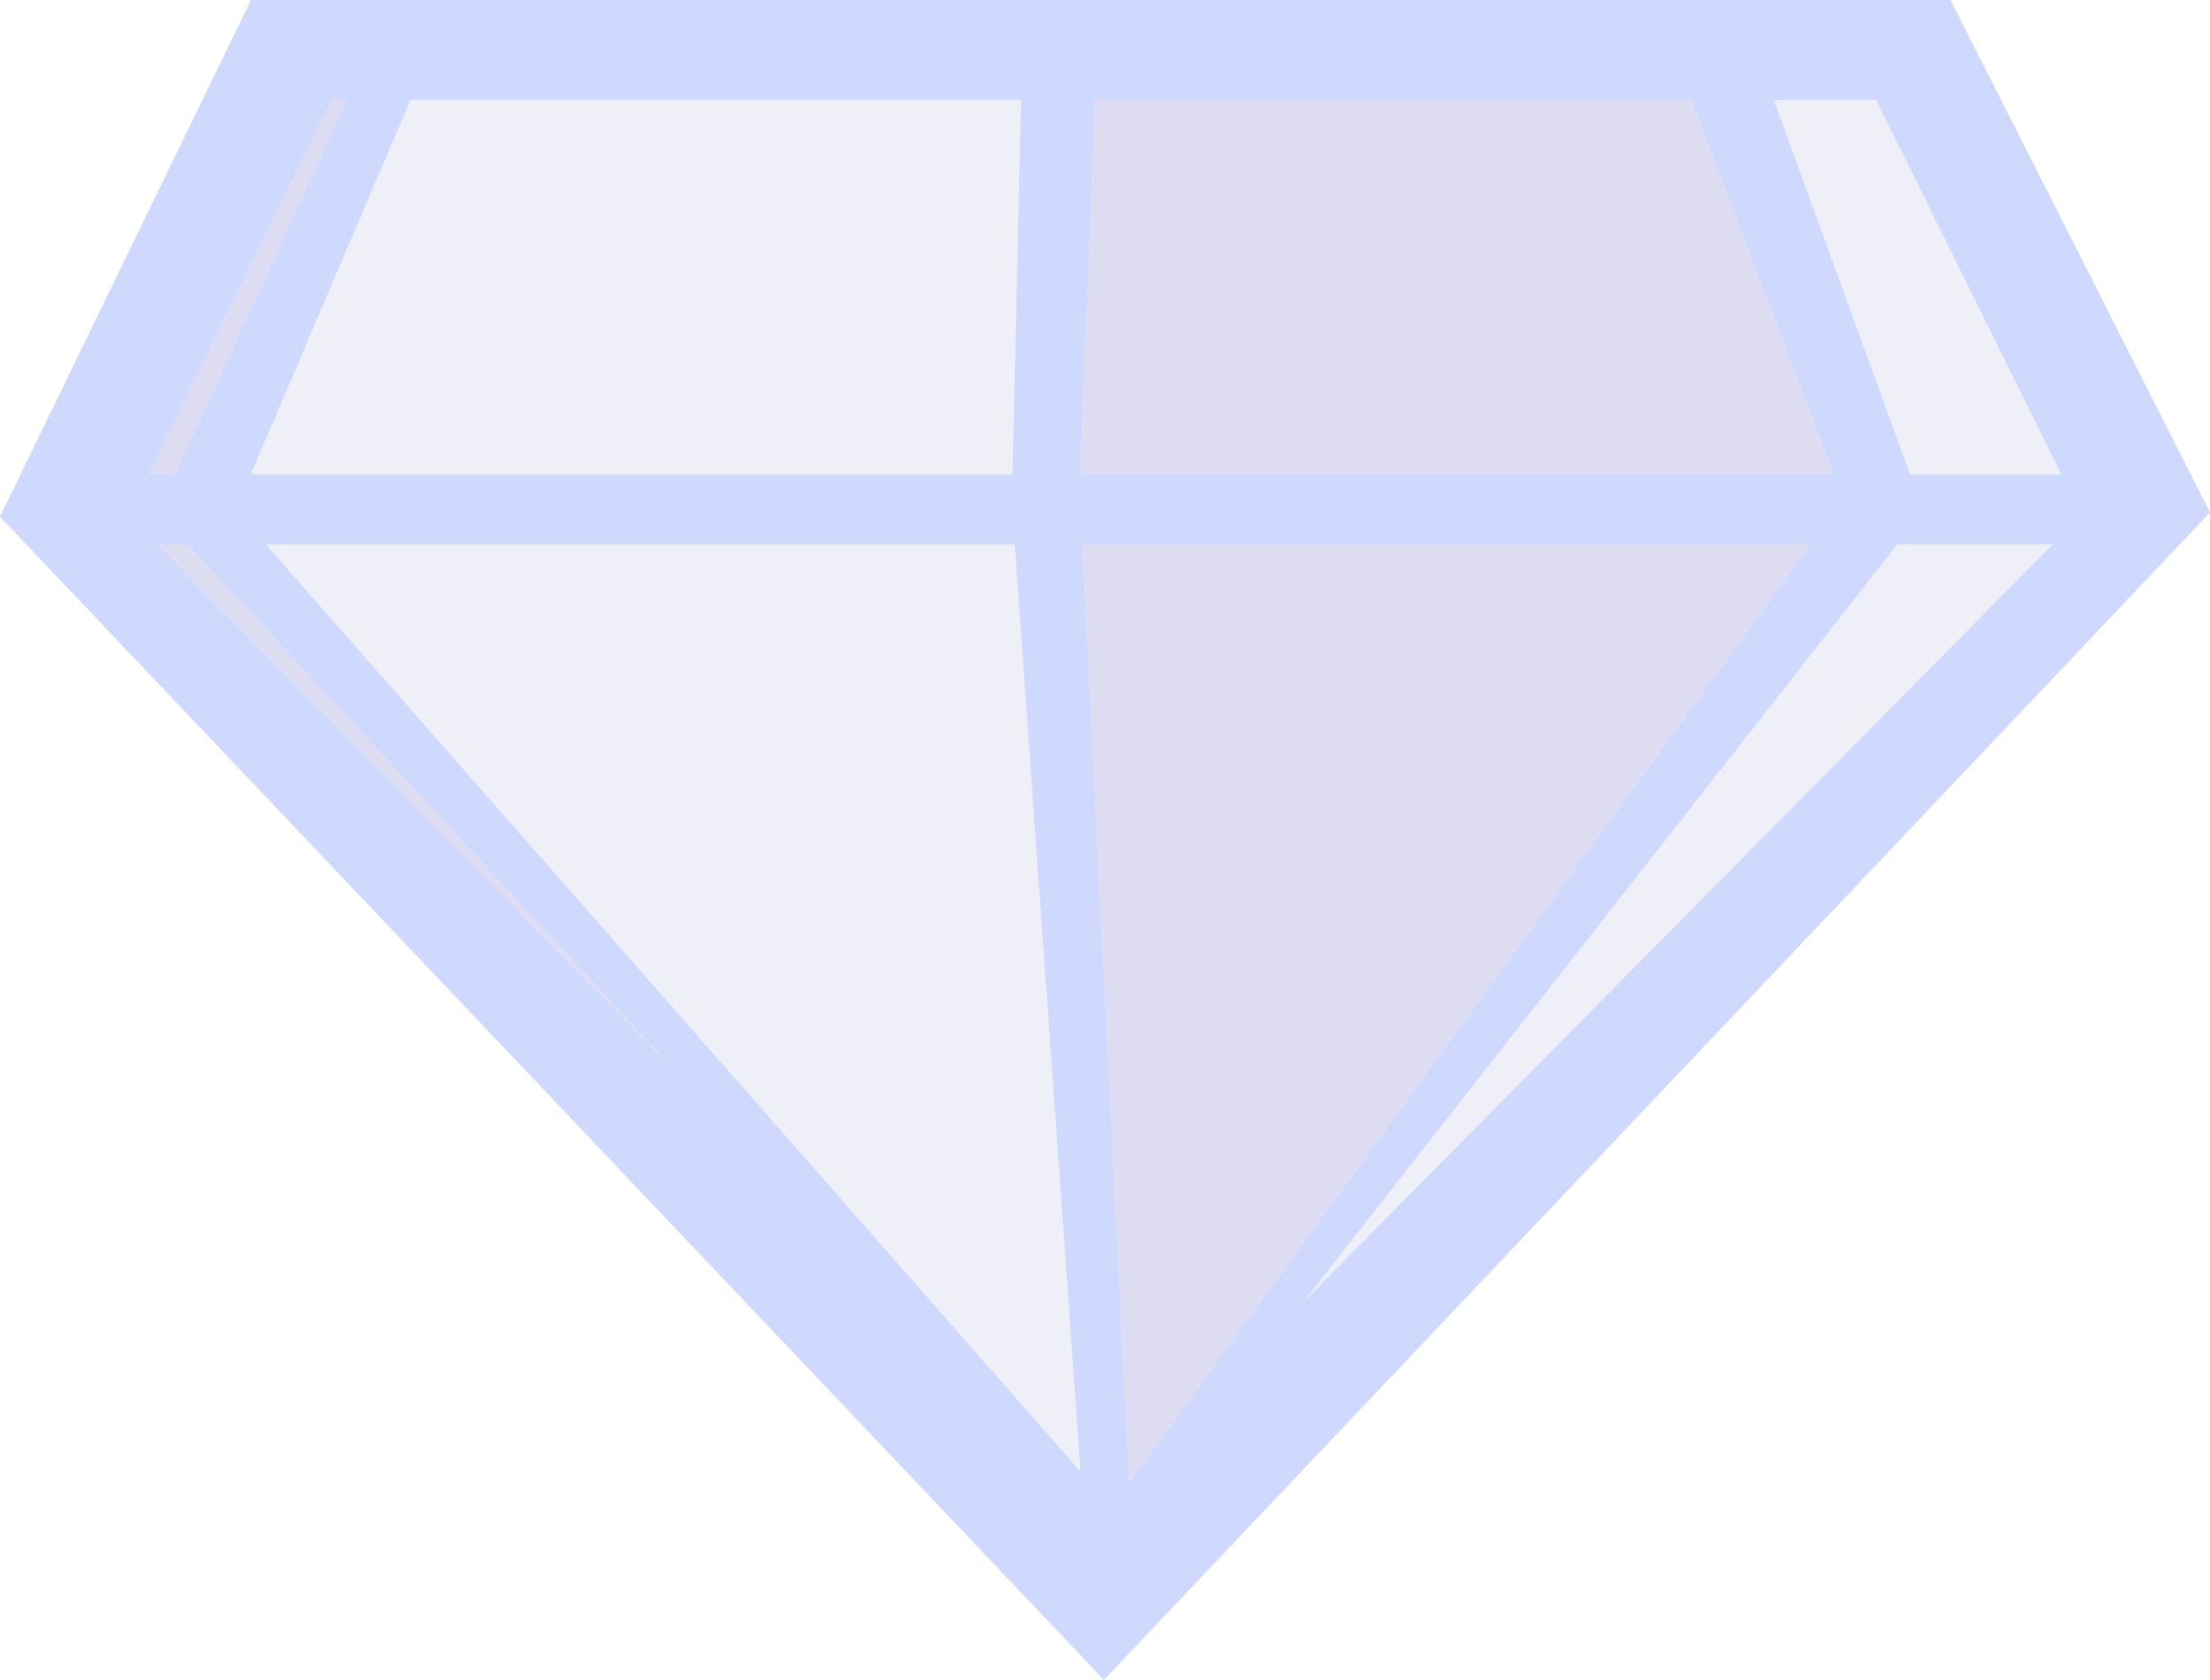 <?xml version="1.0" encoding="UTF-8" standalone="no"?>
<svg xmlns:xlink="http://www.w3.org/1999/xlink" height="39.5px" width="51.95px" xmlns="http://www.w3.org/2000/svg">
  <g transform="matrix(1.0, 0.0, 0.0, 1.0, 26.25, 20.65)">
    <path d="M-0.5 -18.3 L13.5 -18.3 16.85 -9.5 -0.85 -9.5 -0.5 -18.3 M-21.85 -7.85 L-10.5 4.4 -22.55 -7.85 -21.85 -7.85 M-18.45 -18.3 L-18.1 -18.3 -22.15 -9.5 -22.75 -9.5 -18.45 -18.3 M-0.8 -7.85 L16.3 -7.85 0.3 14.2 -0.8 -7.85" fill="#b9b8e2" fill-opacity="0.486" fill-rule="evenodd" stroke="none"/>
    <path d="M22.0 -7.85 L4.4 9.95 18.35 -7.85 22.0 -7.85 M17.85 -18.3 L22.2 -9.5 18.65 -9.5 15.45 -18.3 17.85 -18.3 M-20.0 -7.85 L-2.4 -7.85 -0.85 13.95 -20.0 -7.85 M-2.25 -18.3 L-2.45 -9.5 -20.35 -9.5 -16.6 -18.3 -2.25 -18.3" fill="#b9b8e2" fill-opacity="0.22" fill-rule="evenodd" stroke="none"/>
    <path d="M22.0 -7.85 L18.35 -7.85 4.4 9.95 22.0 -7.85 M17.85 -18.3 L15.45 -18.3 18.65 -9.5 22.2 -9.5 17.85 -18.3 M-0.5 -18.3 L-0.85 -9.5 16.85 -9.5 13.5 -18.3 -0.5 -18.3 M-26.25 -8.5 L-20.35 -20.65 19.6 -20.65 25.7 -8.6 -0.3 18.85 -26.25 -8.5 M-21.85 -7.85 L-22.55 -7.85 -10.5 4.4 -21.85 -7.85 M-18.45 -18.3 L-22.75 -9.5 -22.15 -9.5 -18.1 -18.3 -18.45 -18.3 M-20.0 -7.85 L-0.85 13.95 -2.4 -7.85 -20.0 -7.85 M-2.25 -18.3 L-16.6 -18.3 -20.35 -9.5 -2.45 -9.5 -2.25 -18.3 M-0.8 -7.85 L0.3 14.2 16.3 -7.85 -0.8 -7.85" fill="#ced9fd" fill-rule="evenodd" stroke="none"/>
  </g>
</svg>
